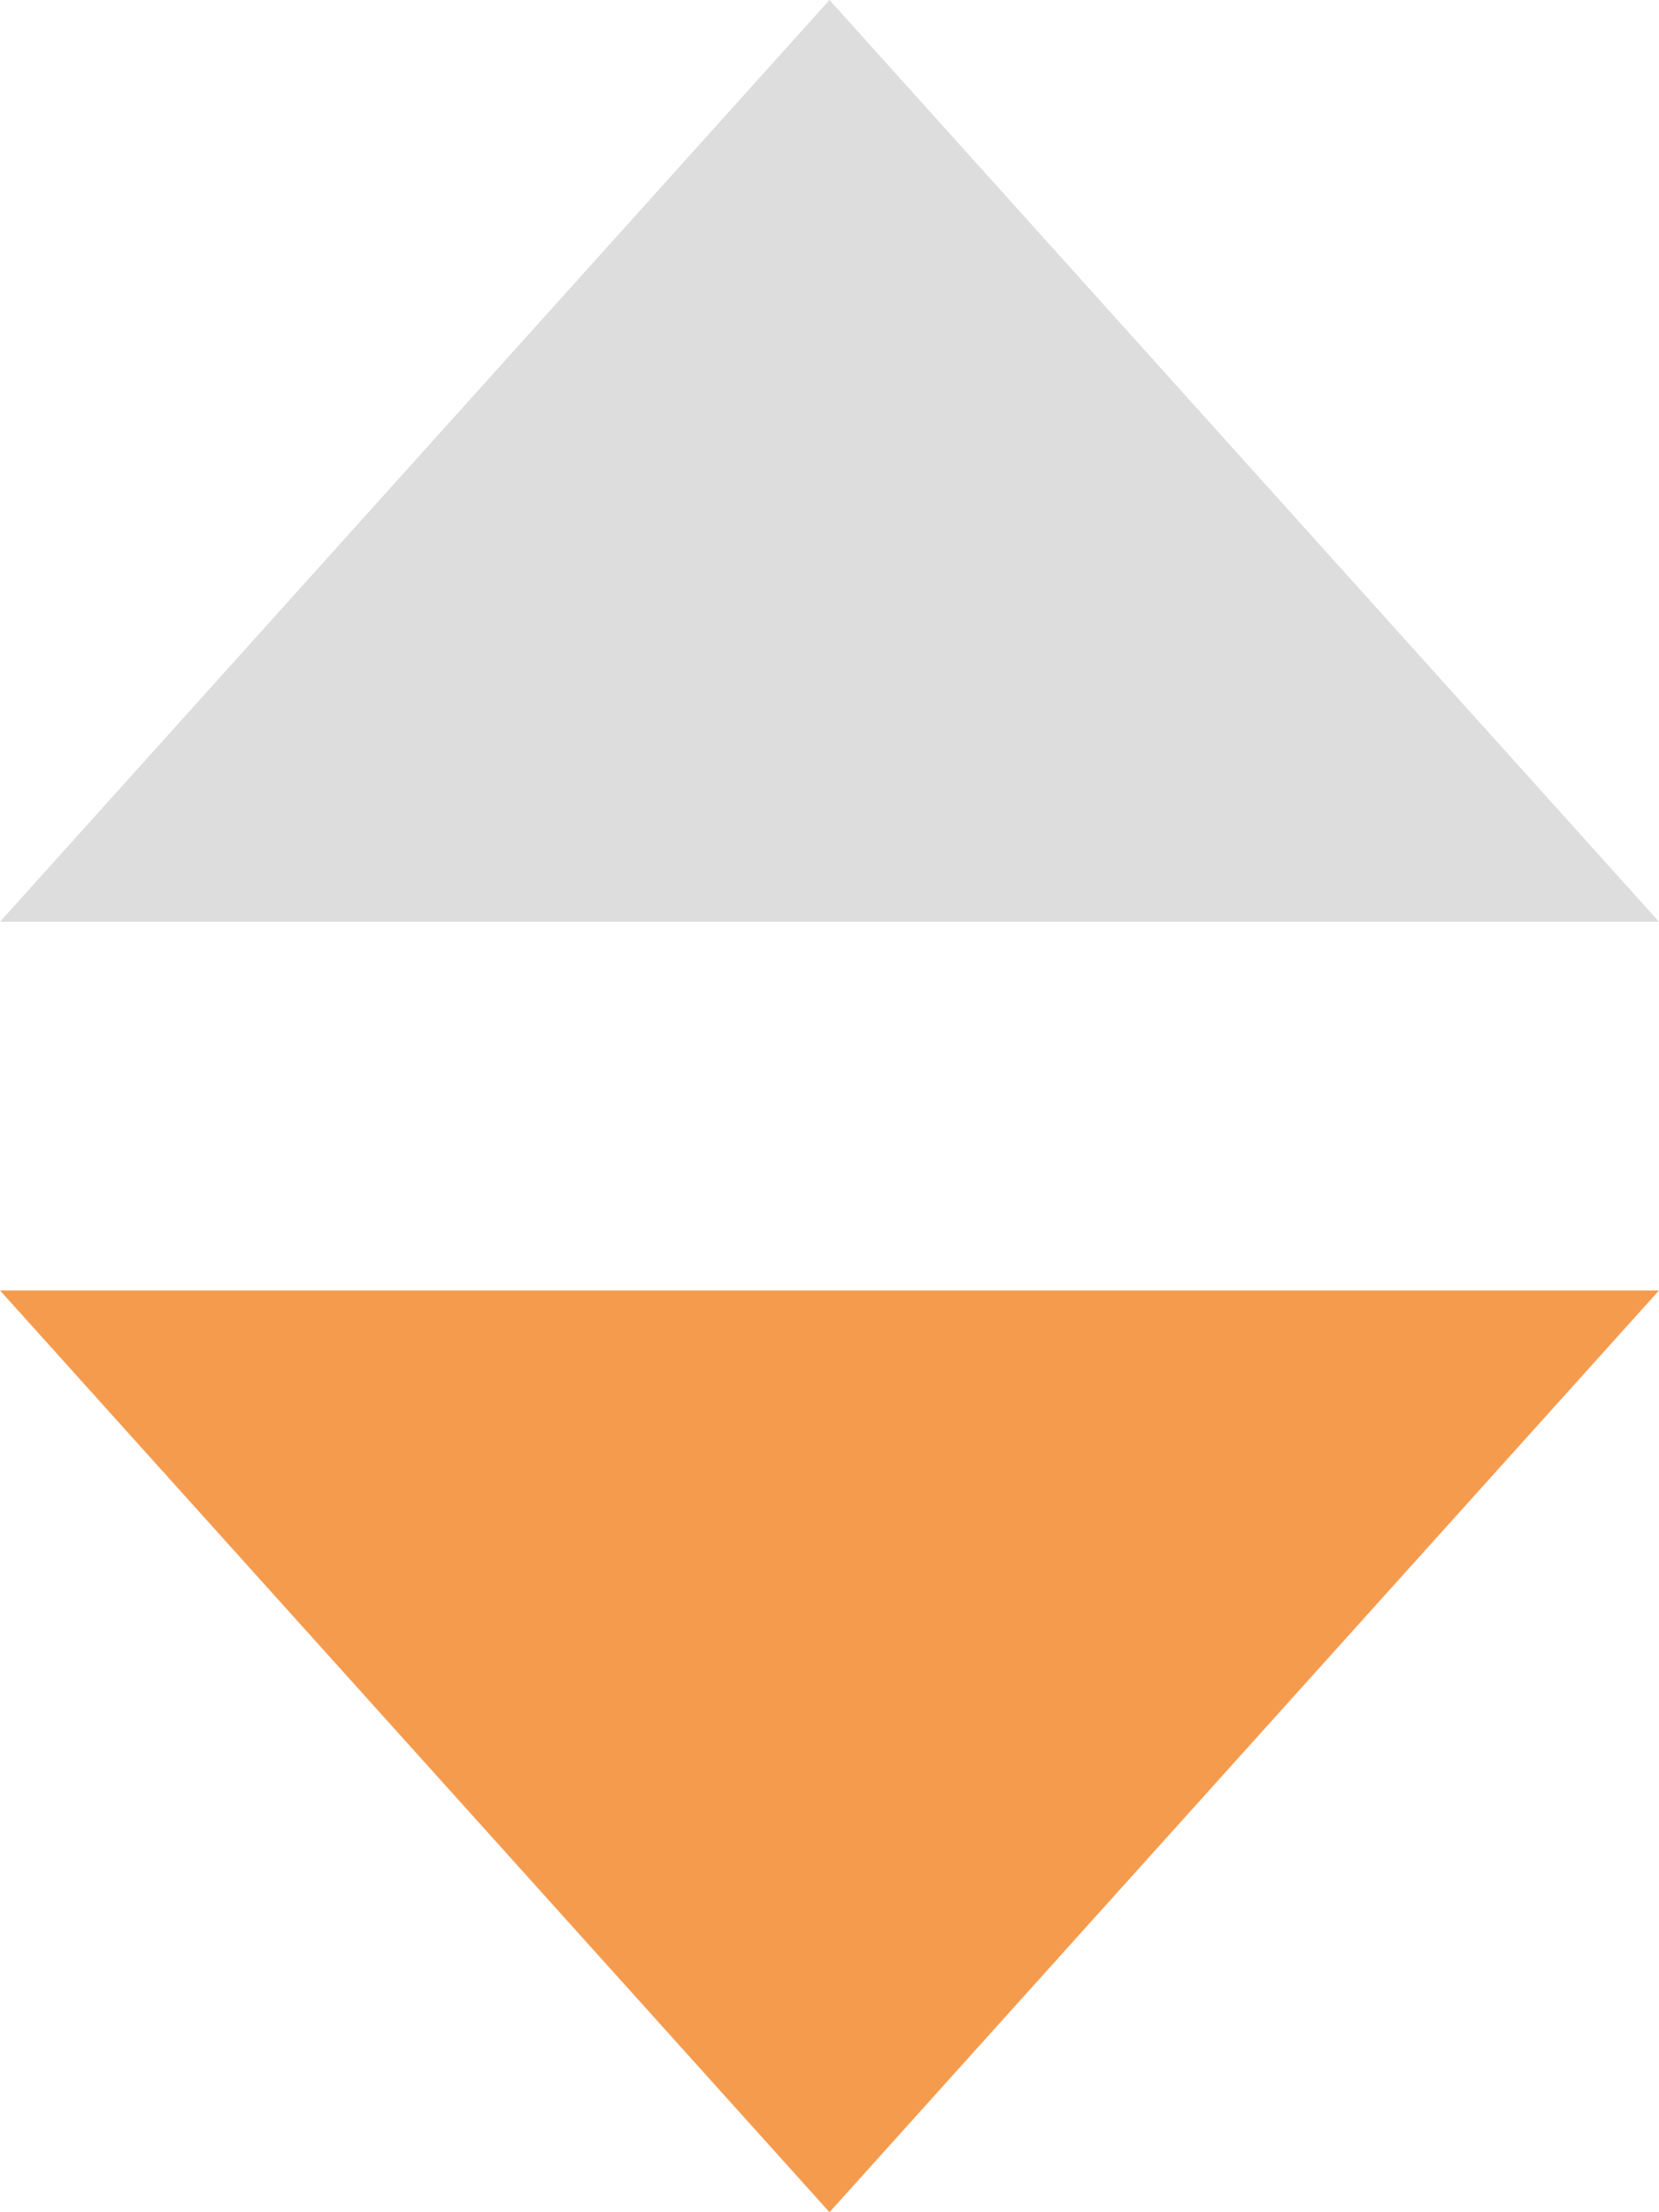 <?xml version="1.0" encoding="utf-8"?>
<!-- Generator: Adobe Illustrator 24.2.3, SVG Export Plug-In . SVG Version: 6.00 Build 0)  -->
<svg version="1.1" xmlns="http://www.w3.org/2000/svg" xmlns:xlink="http://www.w3.org/1999/xlink" x="0px" y="0px"
	 viewBox="0 0 9 12" style="enable-background:new 0 0 9 12;" xml:space="preserve">
<style type="text/css">
	.st0{fill:#DDDDDD;}
	.st1{fill:#F59B4E;}
</style>
<g id="레이어_1">
</g>
<g id="레이어_1_copy">
</g>
<g id="레이어_1_copy_2">
	<polygon class="st0" points="4.5,0 0,5 9,5 	"/>
	<polygon class="st1" points="4.5,12 0,7 9,7 	"/>
</g>
</svg>
